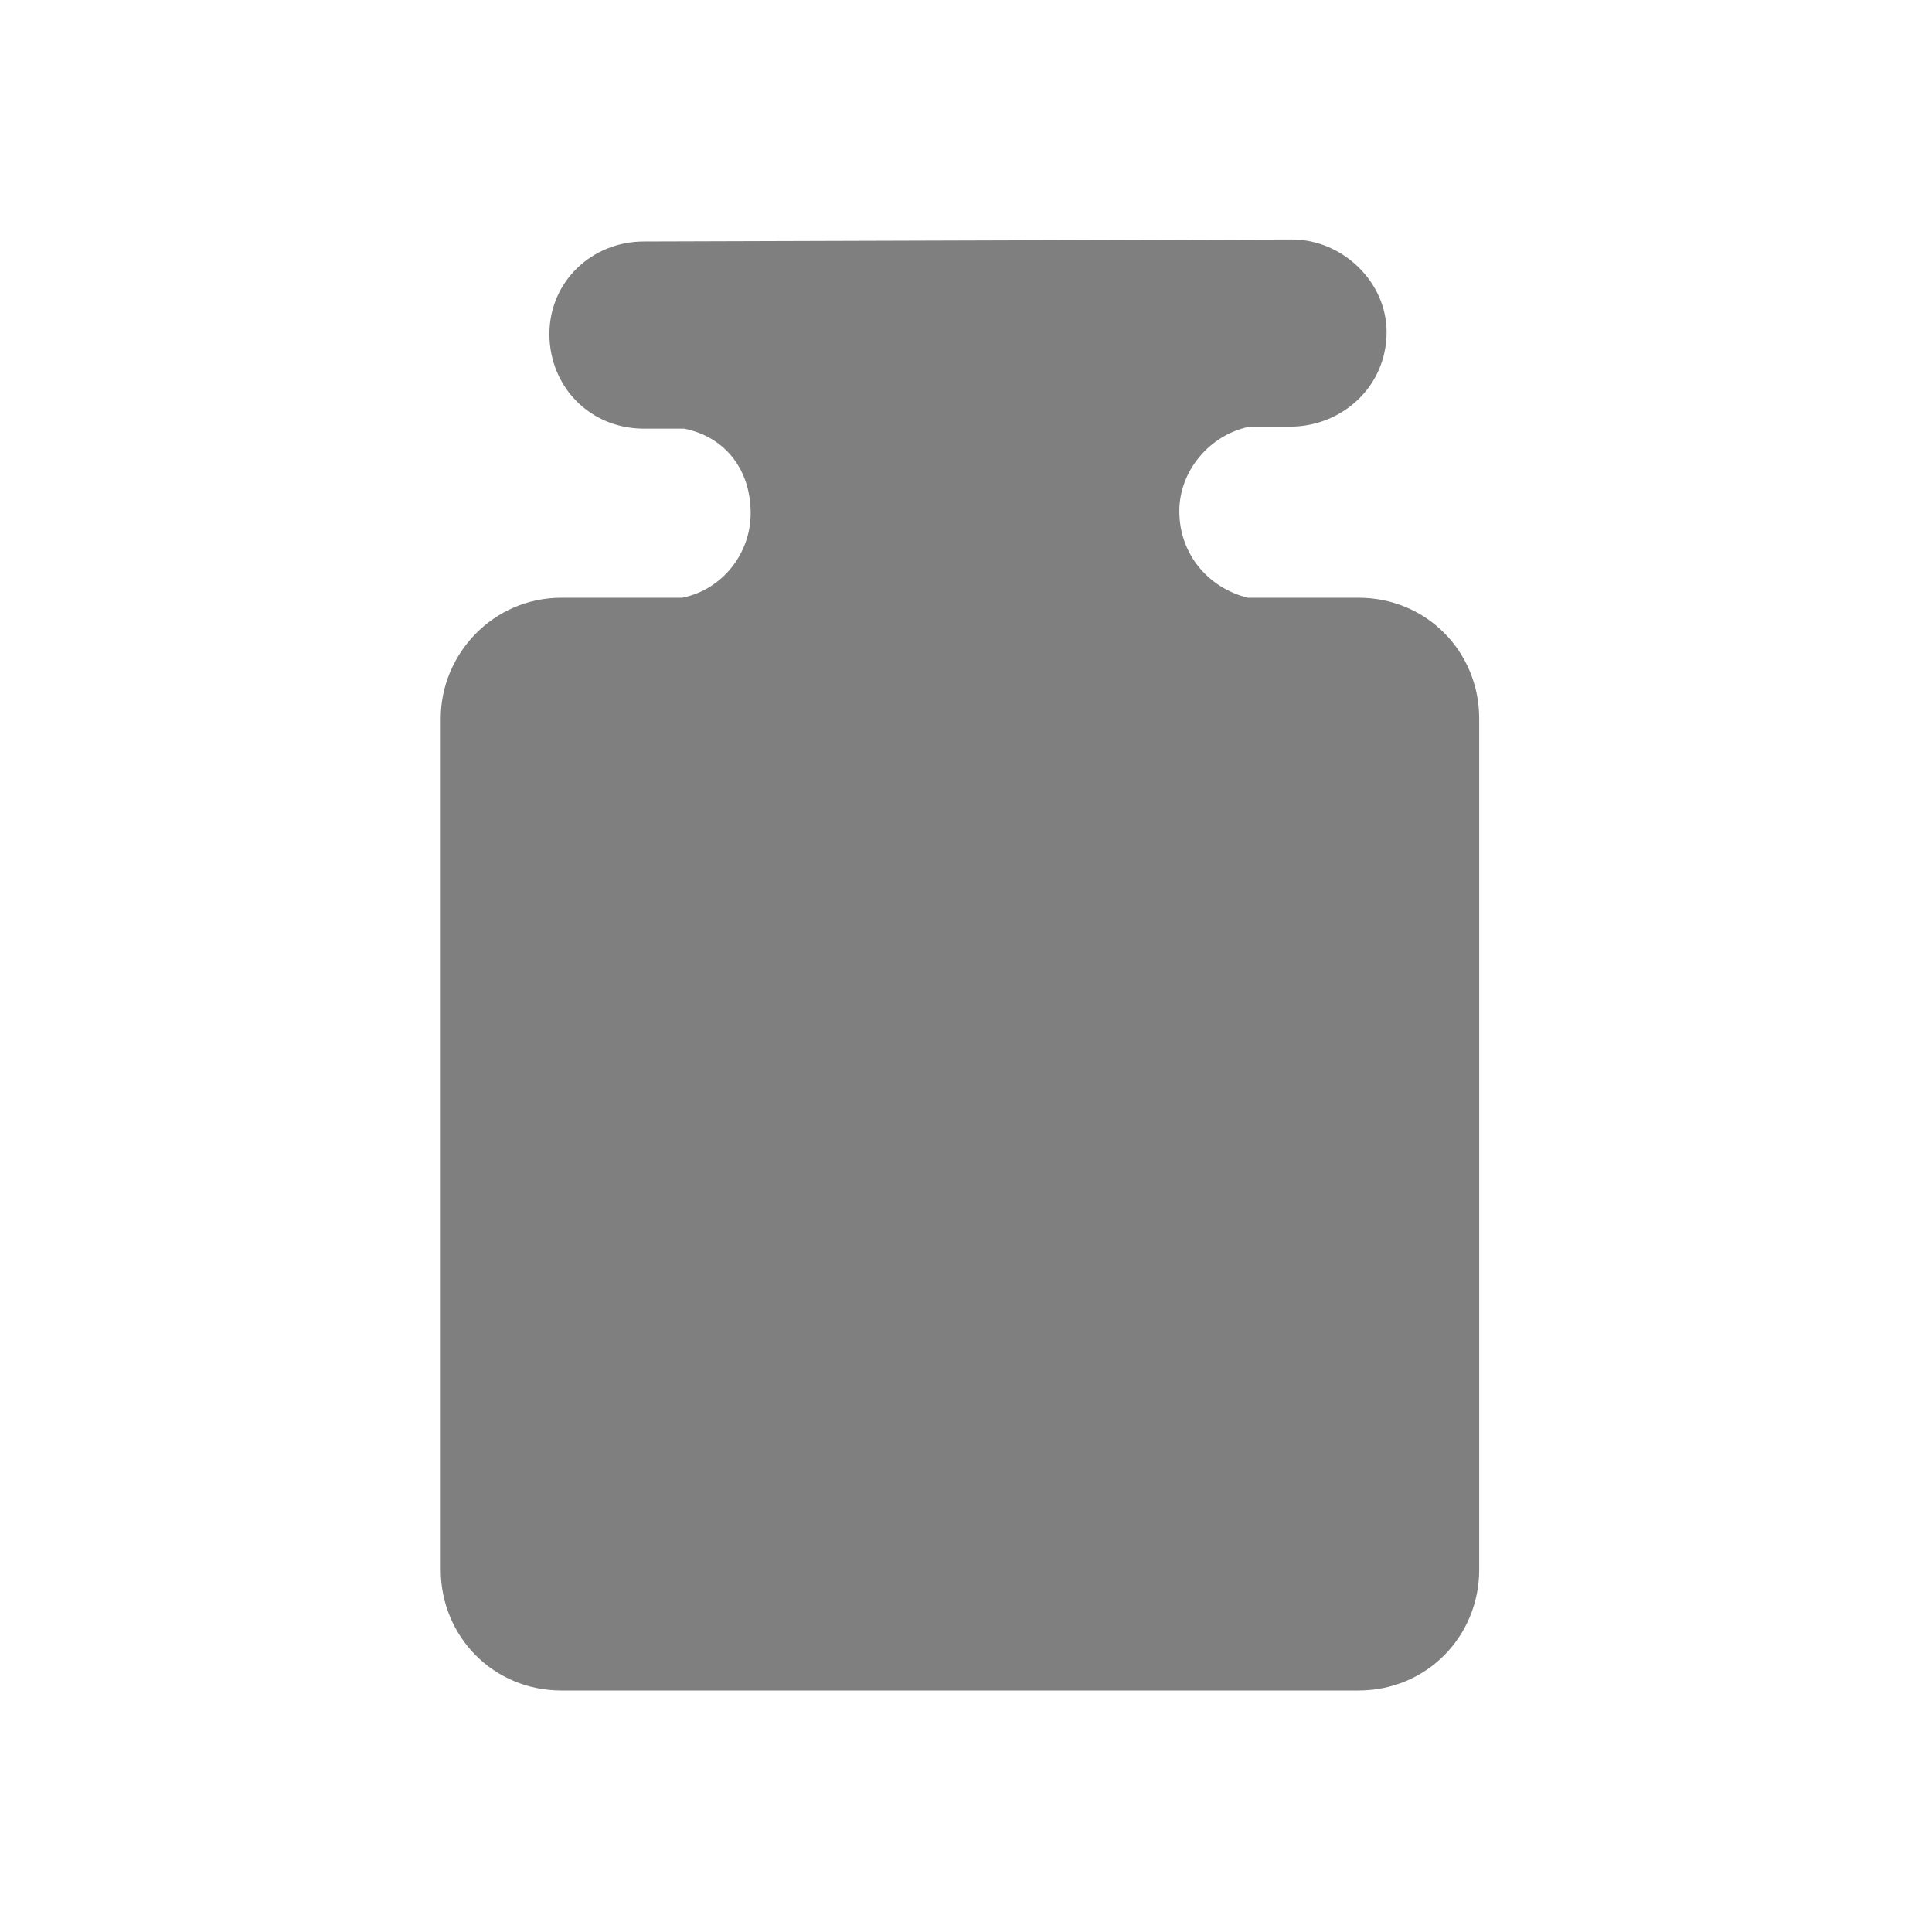 <svg xmlns="http://www.w3.org/2000/svg" viewBox="0 0 96 96"><path fill-opacity=".5" d="M32 12c-2.6 0-4.7 2-4.7 4.6 0 2.6 2 4.7 4.7 4.7h2c2 .4 3.3 2 3.3 4.2 0 2-1.4 3.8-3.4 4.2h-6c-3.4 0-6 2.8-6 6V78c0 3.3 2.6 6 6 6h39.6c3.4 0 6-2.7 6-6V35.7c0-3.3-2.6-6-6-6H62c-2-.5-3.4-2.2-3.4-4.3 0-2 1.5-3.8 3.5-4.2h2c2.6 0 4.8-2 4.8-4.7 0-2.5-2.2-4.6-4.7-4.6z"/></svg>